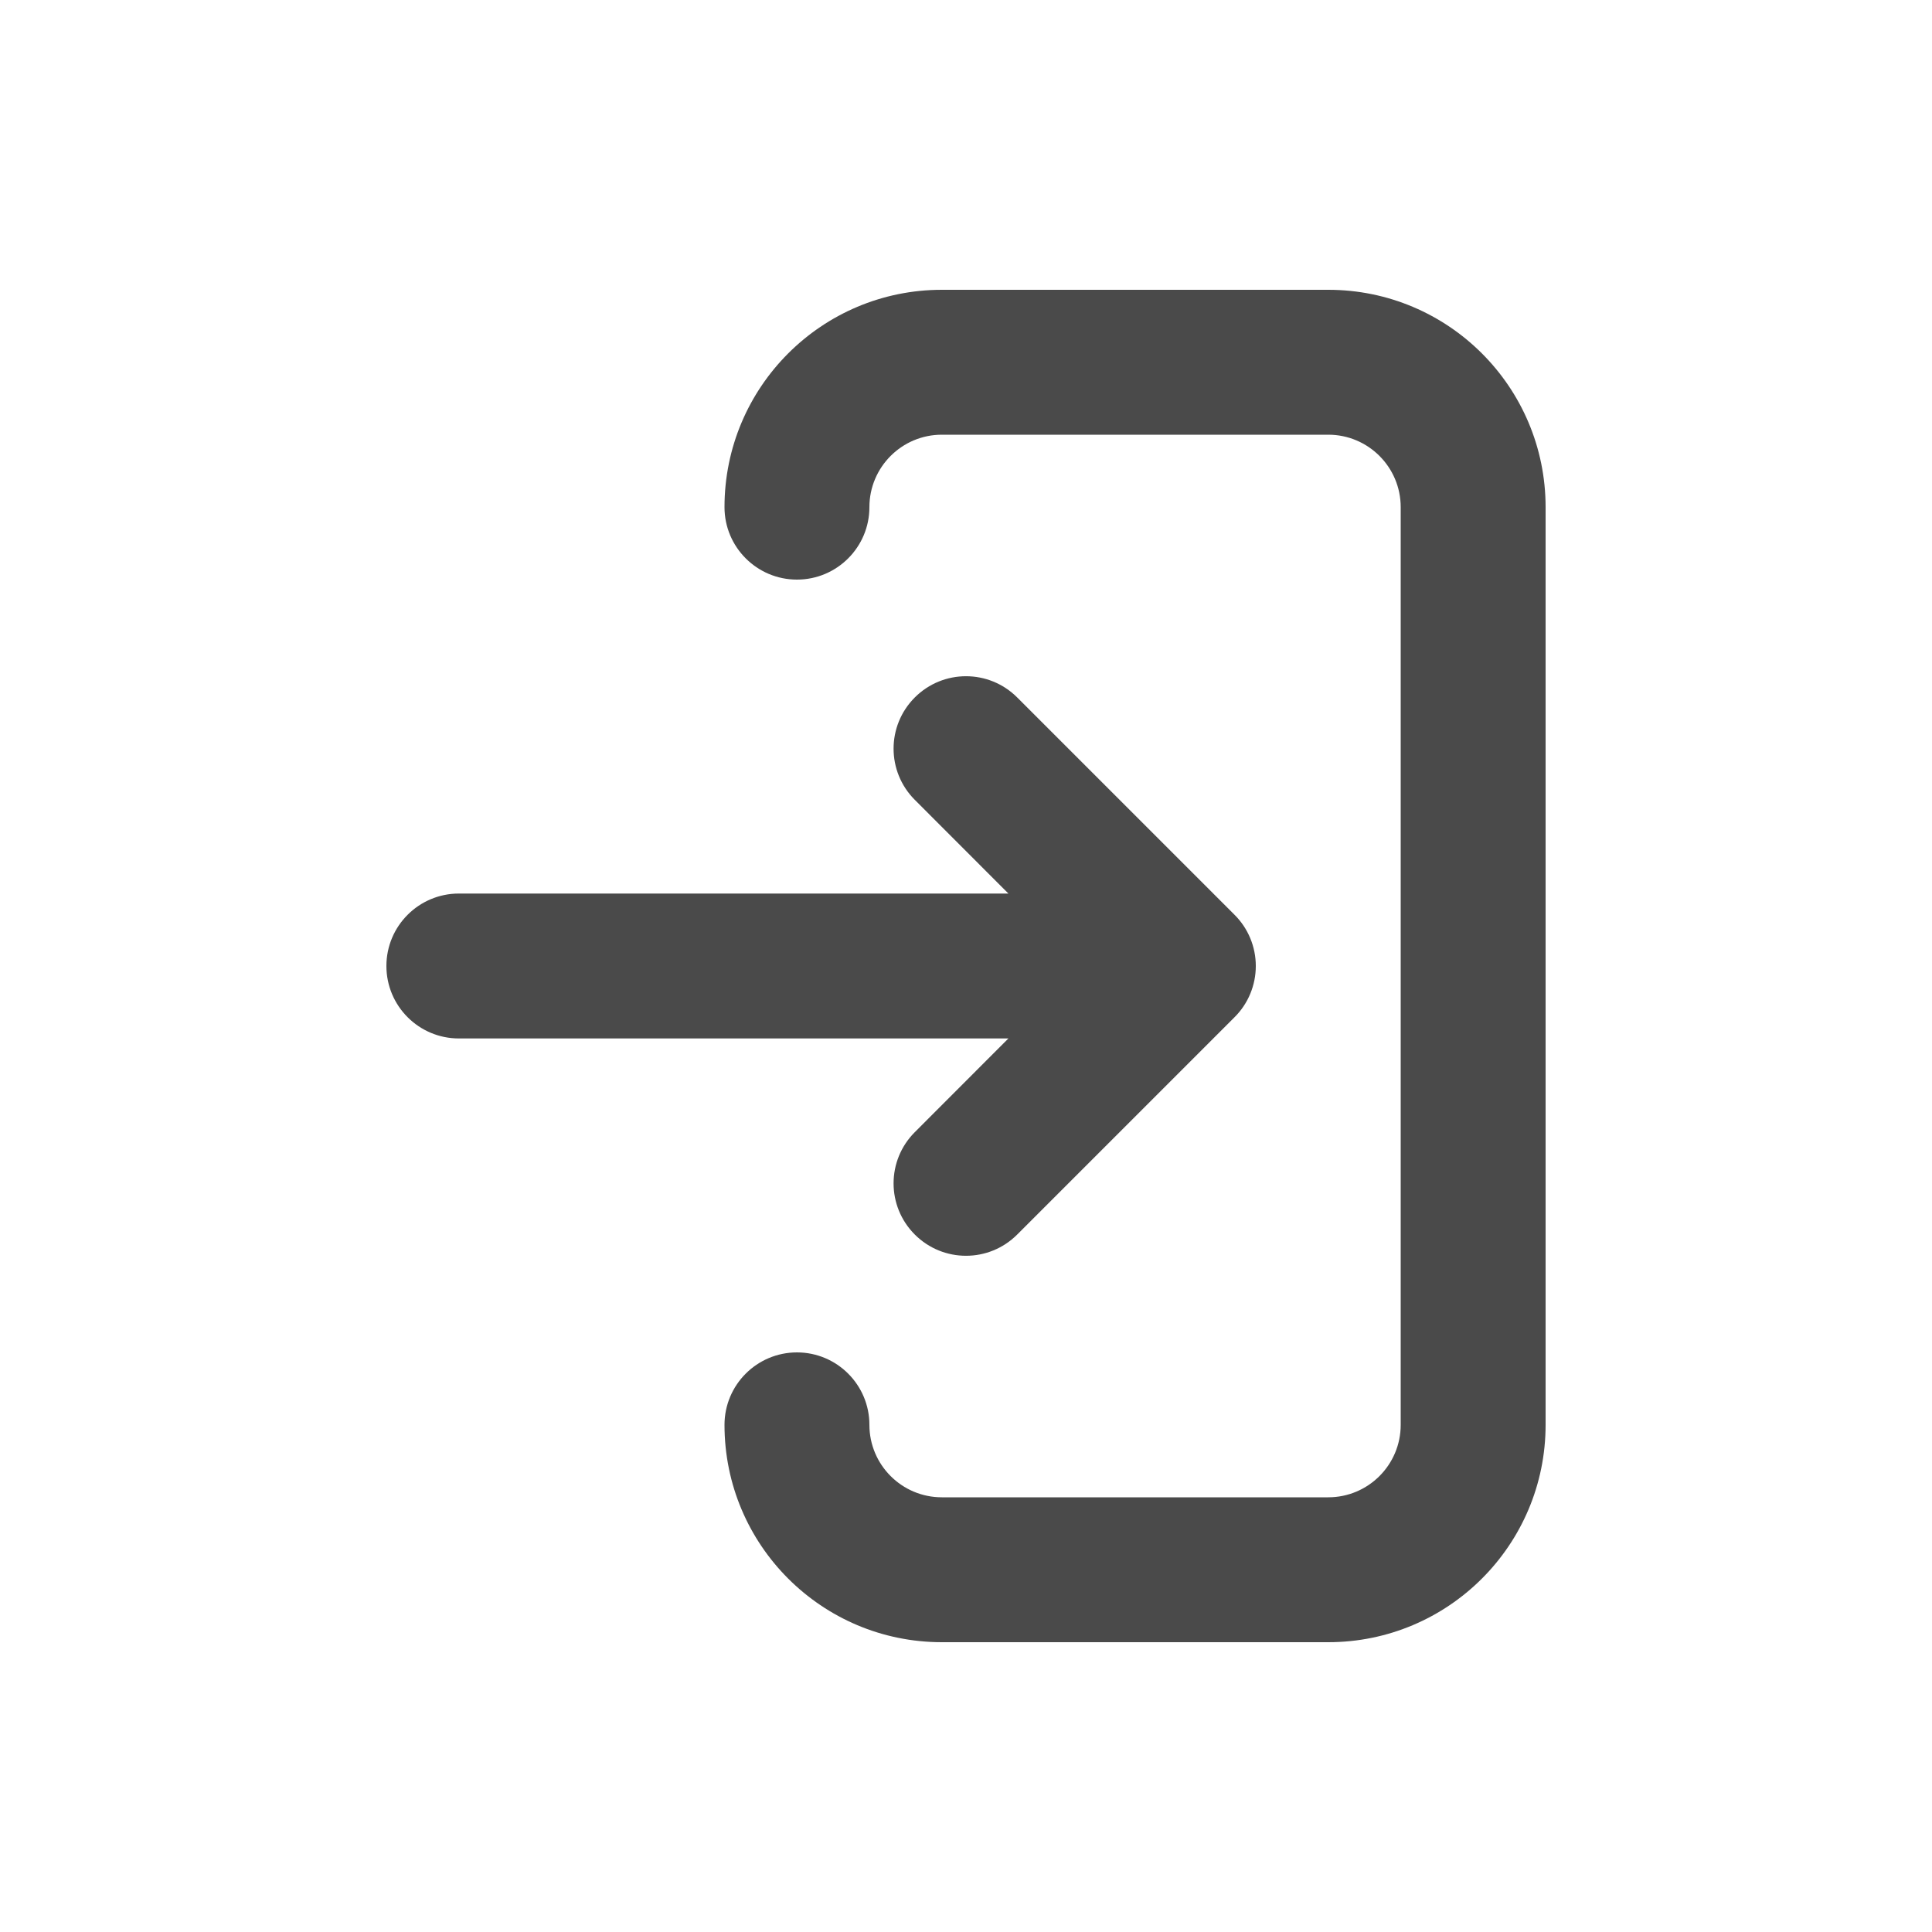 <svg width="20" height="20" viewBox="0 0 20 20" fill="none" xmlns="http://www.w3.org/2000/svg">
<path fill-rule="evenodd" clip-rule="evenodd" d="M9.75 3C8.507 3 7.5 4.007 7.5 5.25C7.5 5.664 7.836 6 8.25 6C8.664 6 9 5.664 9 5.25C9 4.836 9.336 4.5 9.75 4.5H13.75C14.164 4.5 14.5 4.836 14.5 5.25V14.75C14.5 15.164 14.164 15.5 13.75 15.5H9.75C9.336 15.5 9 15.164 9 14.75C9 14.336 8.664 14 8.25 14C7.836 14 7.5 14.336 7.5 14.75C7.5 15.993 8.507 17 9.75 17H13.75C14.993 17 16 15.993 16 14.75V5.25C16 4.007 14.993 3 13.75 3H9.75ZM4.75 9.25C4.336 9.25 4 9.586 4 10C4 10.414 4.336 10.75 4.75 10.75H10.439L9.47 11.72C9.177 12.013 9.177 12.487 9.47 12.78C9.763 13.073 10.237 13.073 10.53 12.78L12.78 10.53C12.921 10.39 13 10.199 13 10C13 9.801 12.921 9.61 12.78 9.47L10.53 7.22C10.237 6.927 9.763 6.927 9.47 7.22C9.177 7.513 9.177 7.987 9.47 8.28L10.439 9.25H4.75Z" fill="#4A4A4A"/>
</svg>

